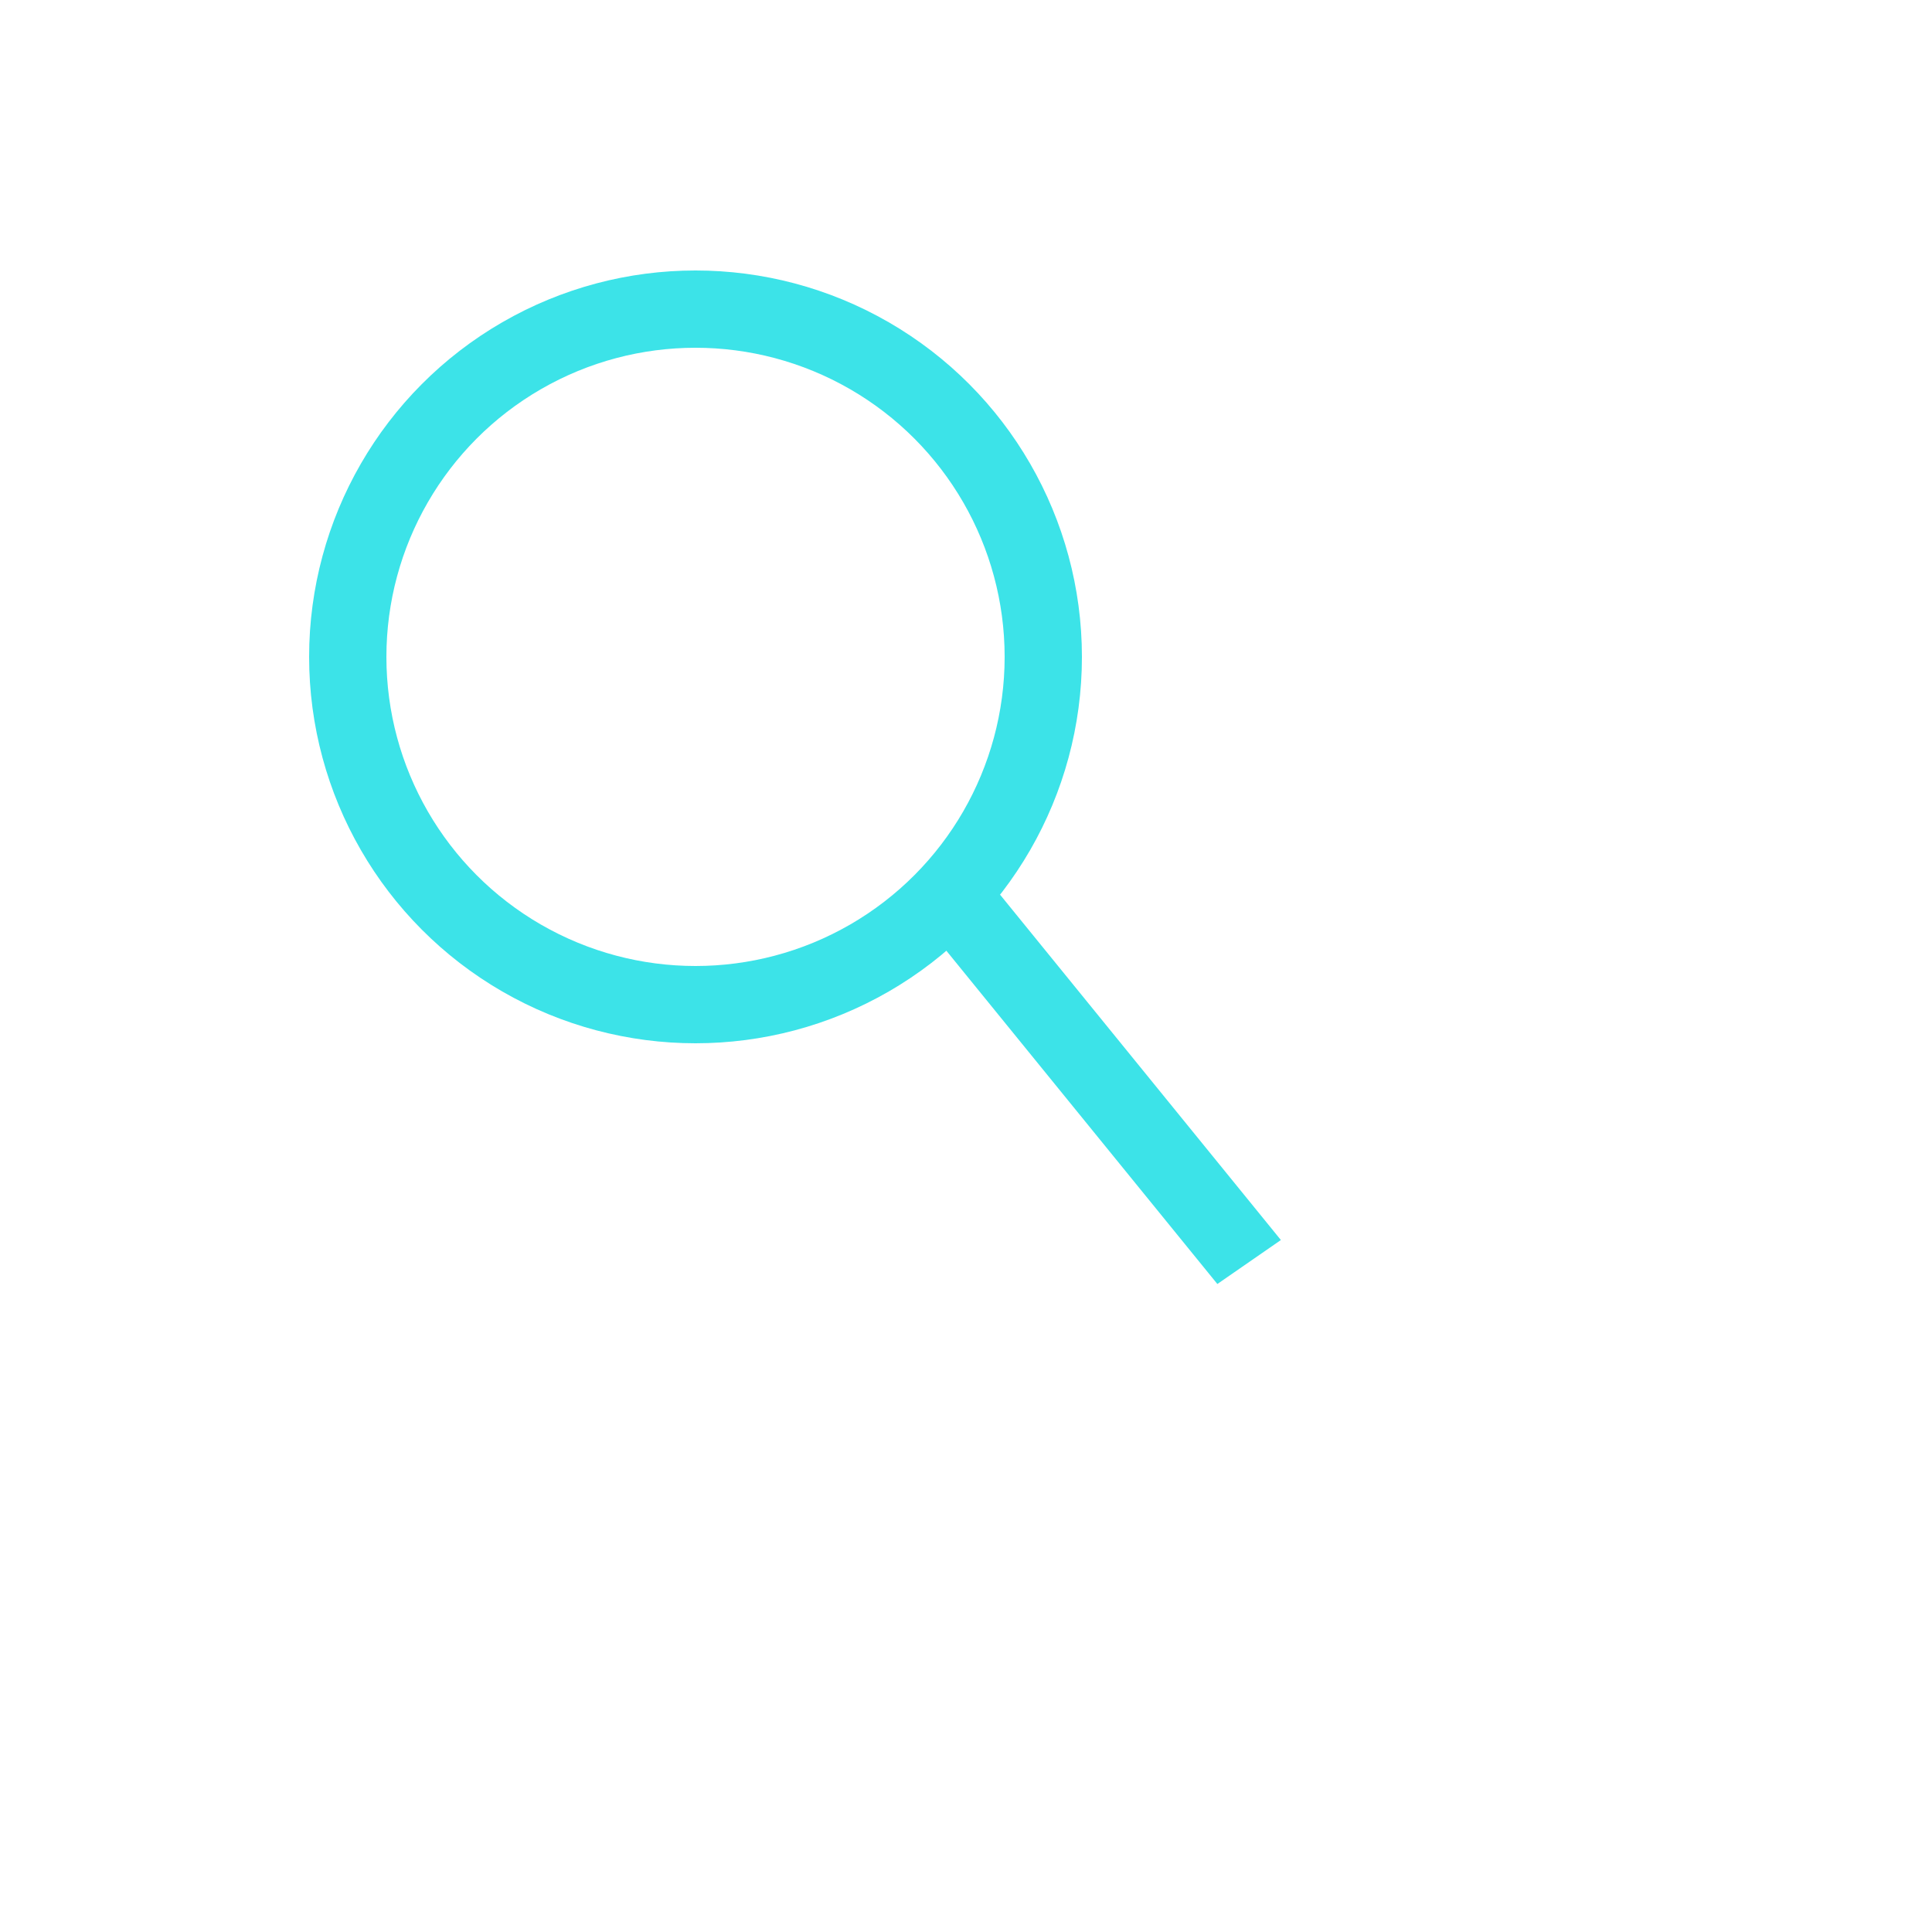 <svg width="50" height="50" viewBox="0 0 50 50" fill="none" xmlns="http://www.w3.org/2000/svg">
<g id="search-frame">
<g id="svg">
<circle id="Ellipse 5" cx="18" cy="17" r="9" stroke="#3CE3E8" stroke-width="2"/>
<line id="Line 4" y1="-1" x2="11.894" y2="-1" transform="matrix(0.631 0.776 -0.822 0.569 24 24)" stroke="#3CE3E8" stroke-width="2"/>
</g>
</g>
</svg>
